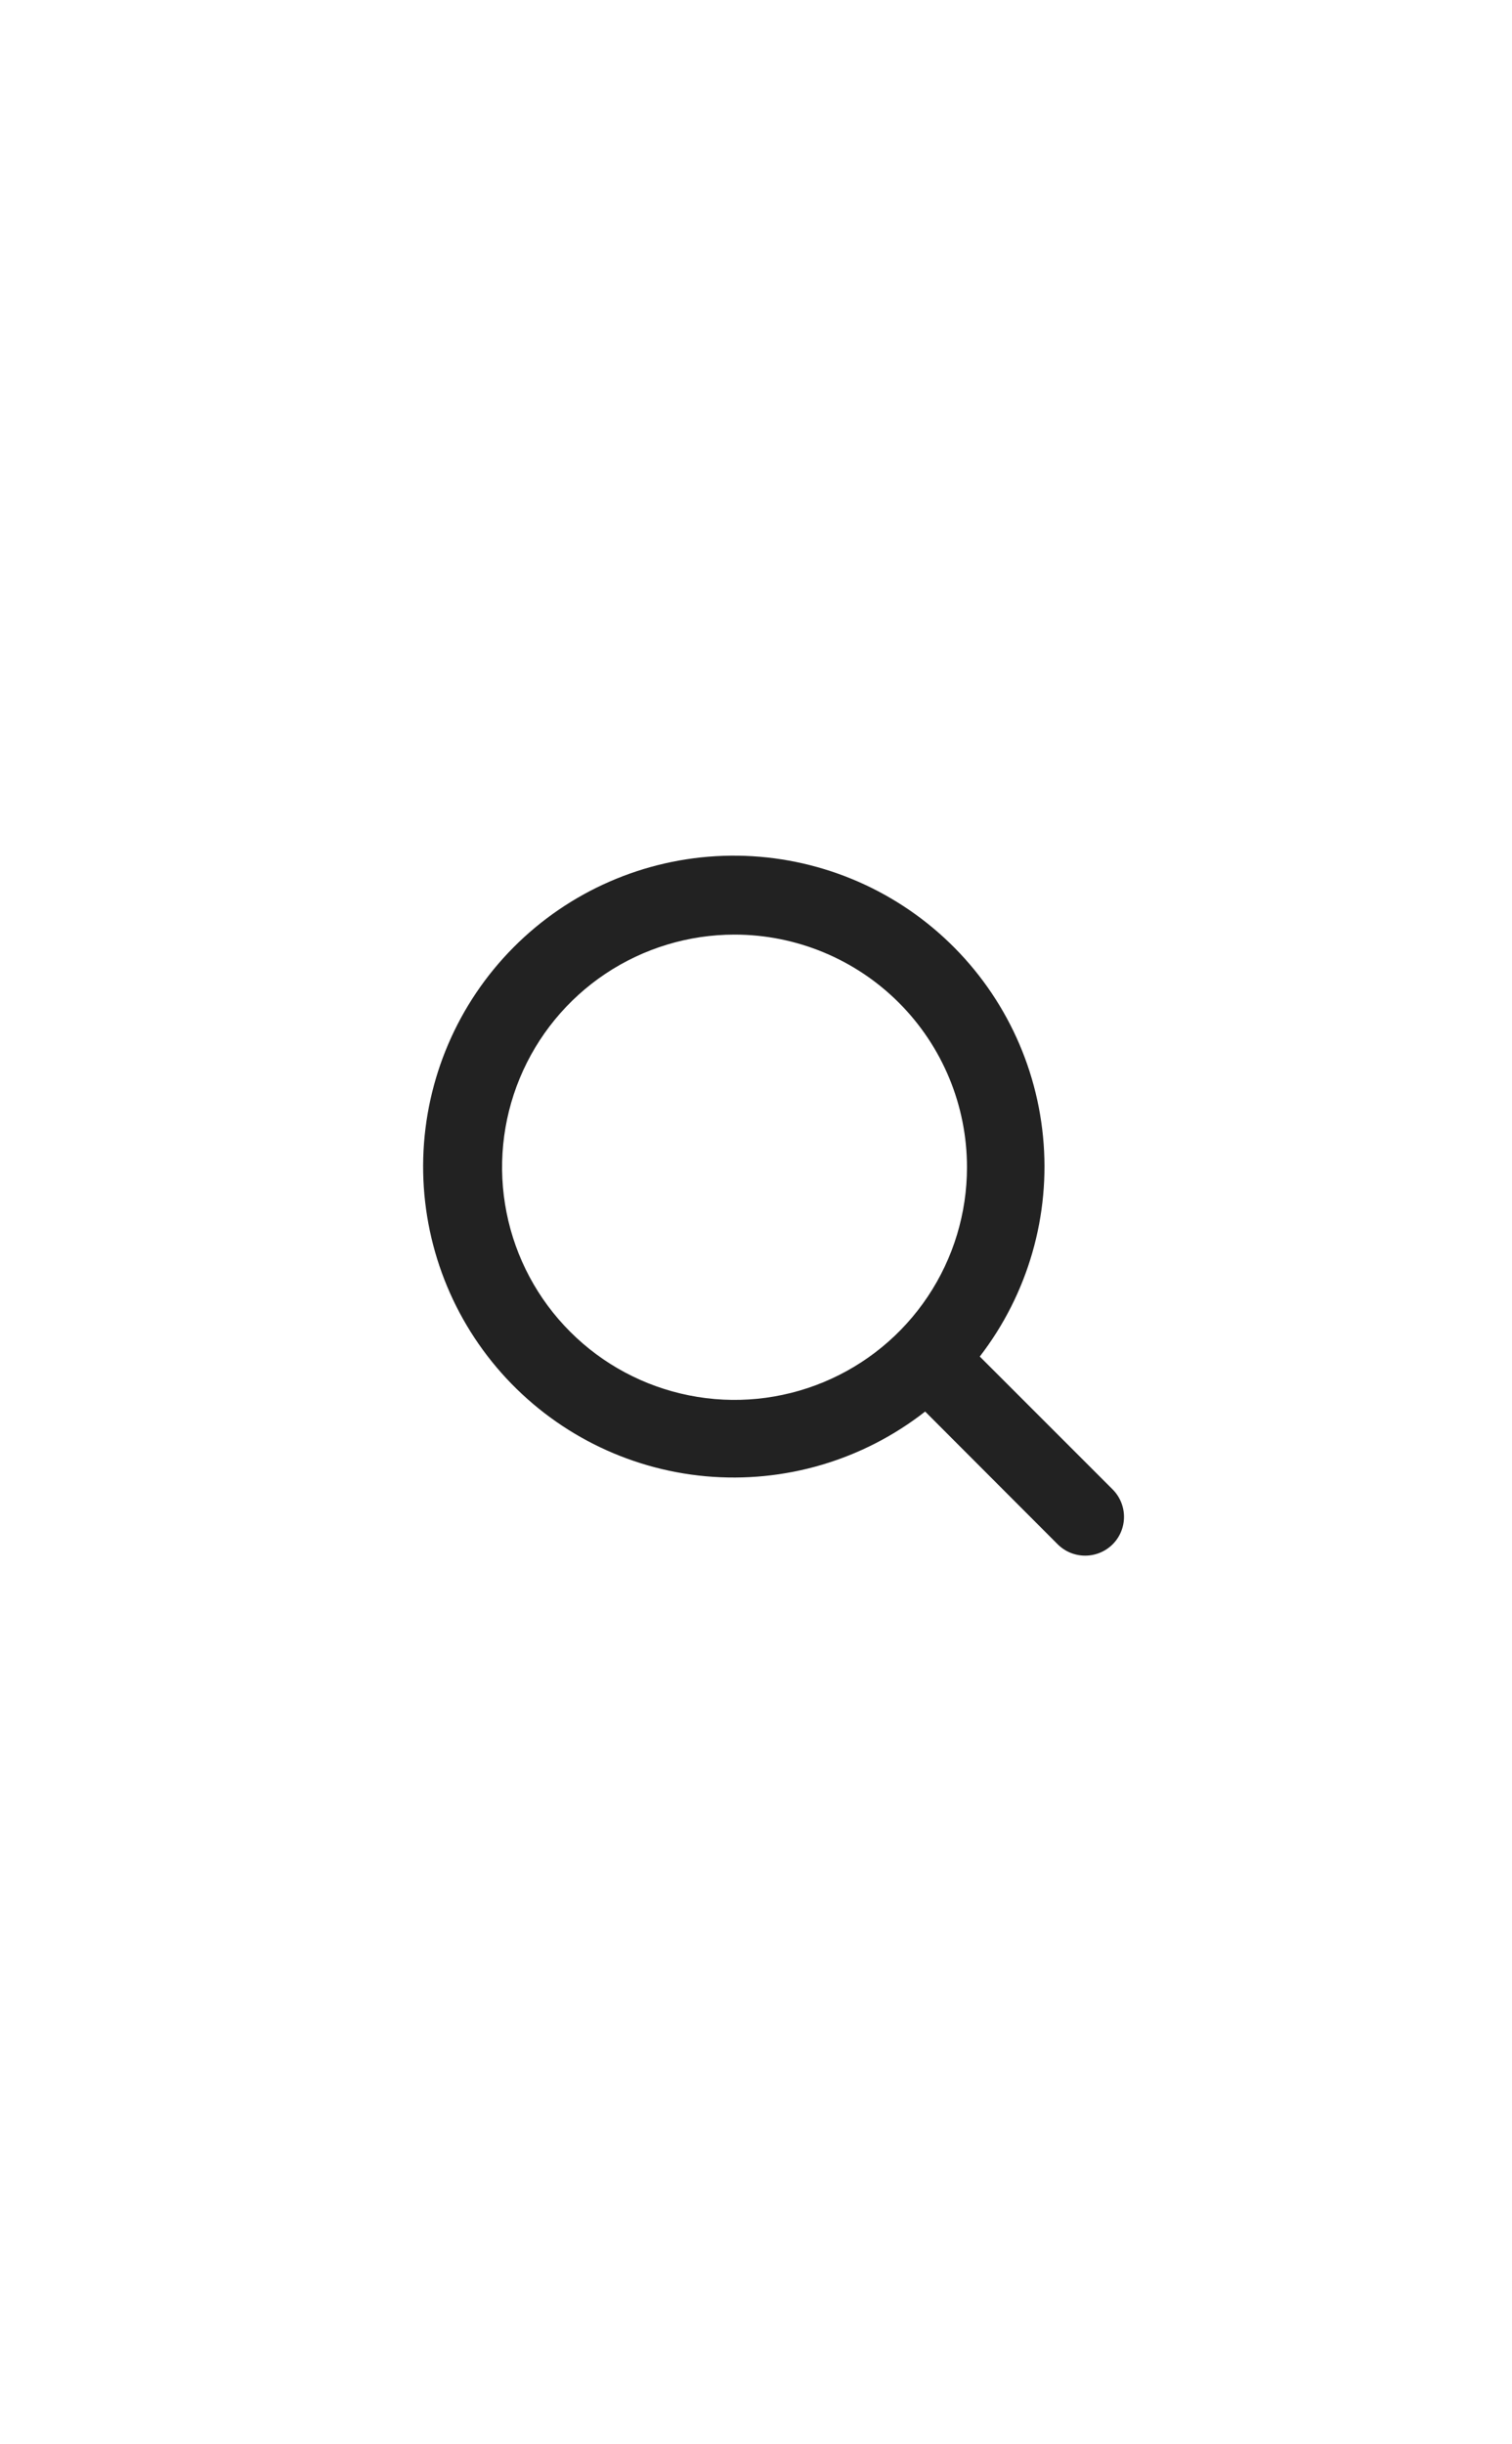 <svg width="39" height="63" viewBox="0 0 39 63" fill="none" xmlns="http://www.w3.org/2000/svg">
<path fill-rule="evenodd" clip-rule="evenodd" d="M28.7 39.803C28.511 39.991 28.256 40.096 27.99 40.096C27.724 40.096 27.469 39.991 27.281 39.803L23.863 36.382C22.257 37.638 20.233 38.234 18.202 38.05C16.172 37.865 14.289 36.914 12.935 35.389C11.582 33.865 10.86 31.881 10.917 29.843C10.975 27.806 11.806 25.866 13.243 24.42C14.68 22.974 16.614 22.129 18.652 22.059C20.689 21.989 22.677 22.698 24.21 24.042C25.743 25.386 26.706 27.263 26.903 29.293C27.101 31.322 26.517 33.35 25.272 34.964L28.7 38.39C28.887 38.578 28.992 38.832 28.992 39.097C28.992 39.362 28.887 39.616 28.7 39.803ZM18.946 24.089C17.761 24.089 16.601 24.441 15.615 25.099C14.629 25.758 13.861 26.695 13.407 27.79C12.953 28.886 12.834 30.092 13.066 31.255C13.297 32.418 13.868 33.487 14.707 34.325C15.545 35.164 16.614 35.735 17.777 35.966C18.94 36.198 20.145 36.079 21.241 35.625C22.337 35.171 23.273 34.403 23.932 33.416C24.591 32.43 24.942 31.271 24.942 30.085C24.942 28.495 24.311 26.97 23.186 25.845C22.062 24.721 20.537 24.089 18.946 24.089Z" fill="#222222"/>
</svg>
